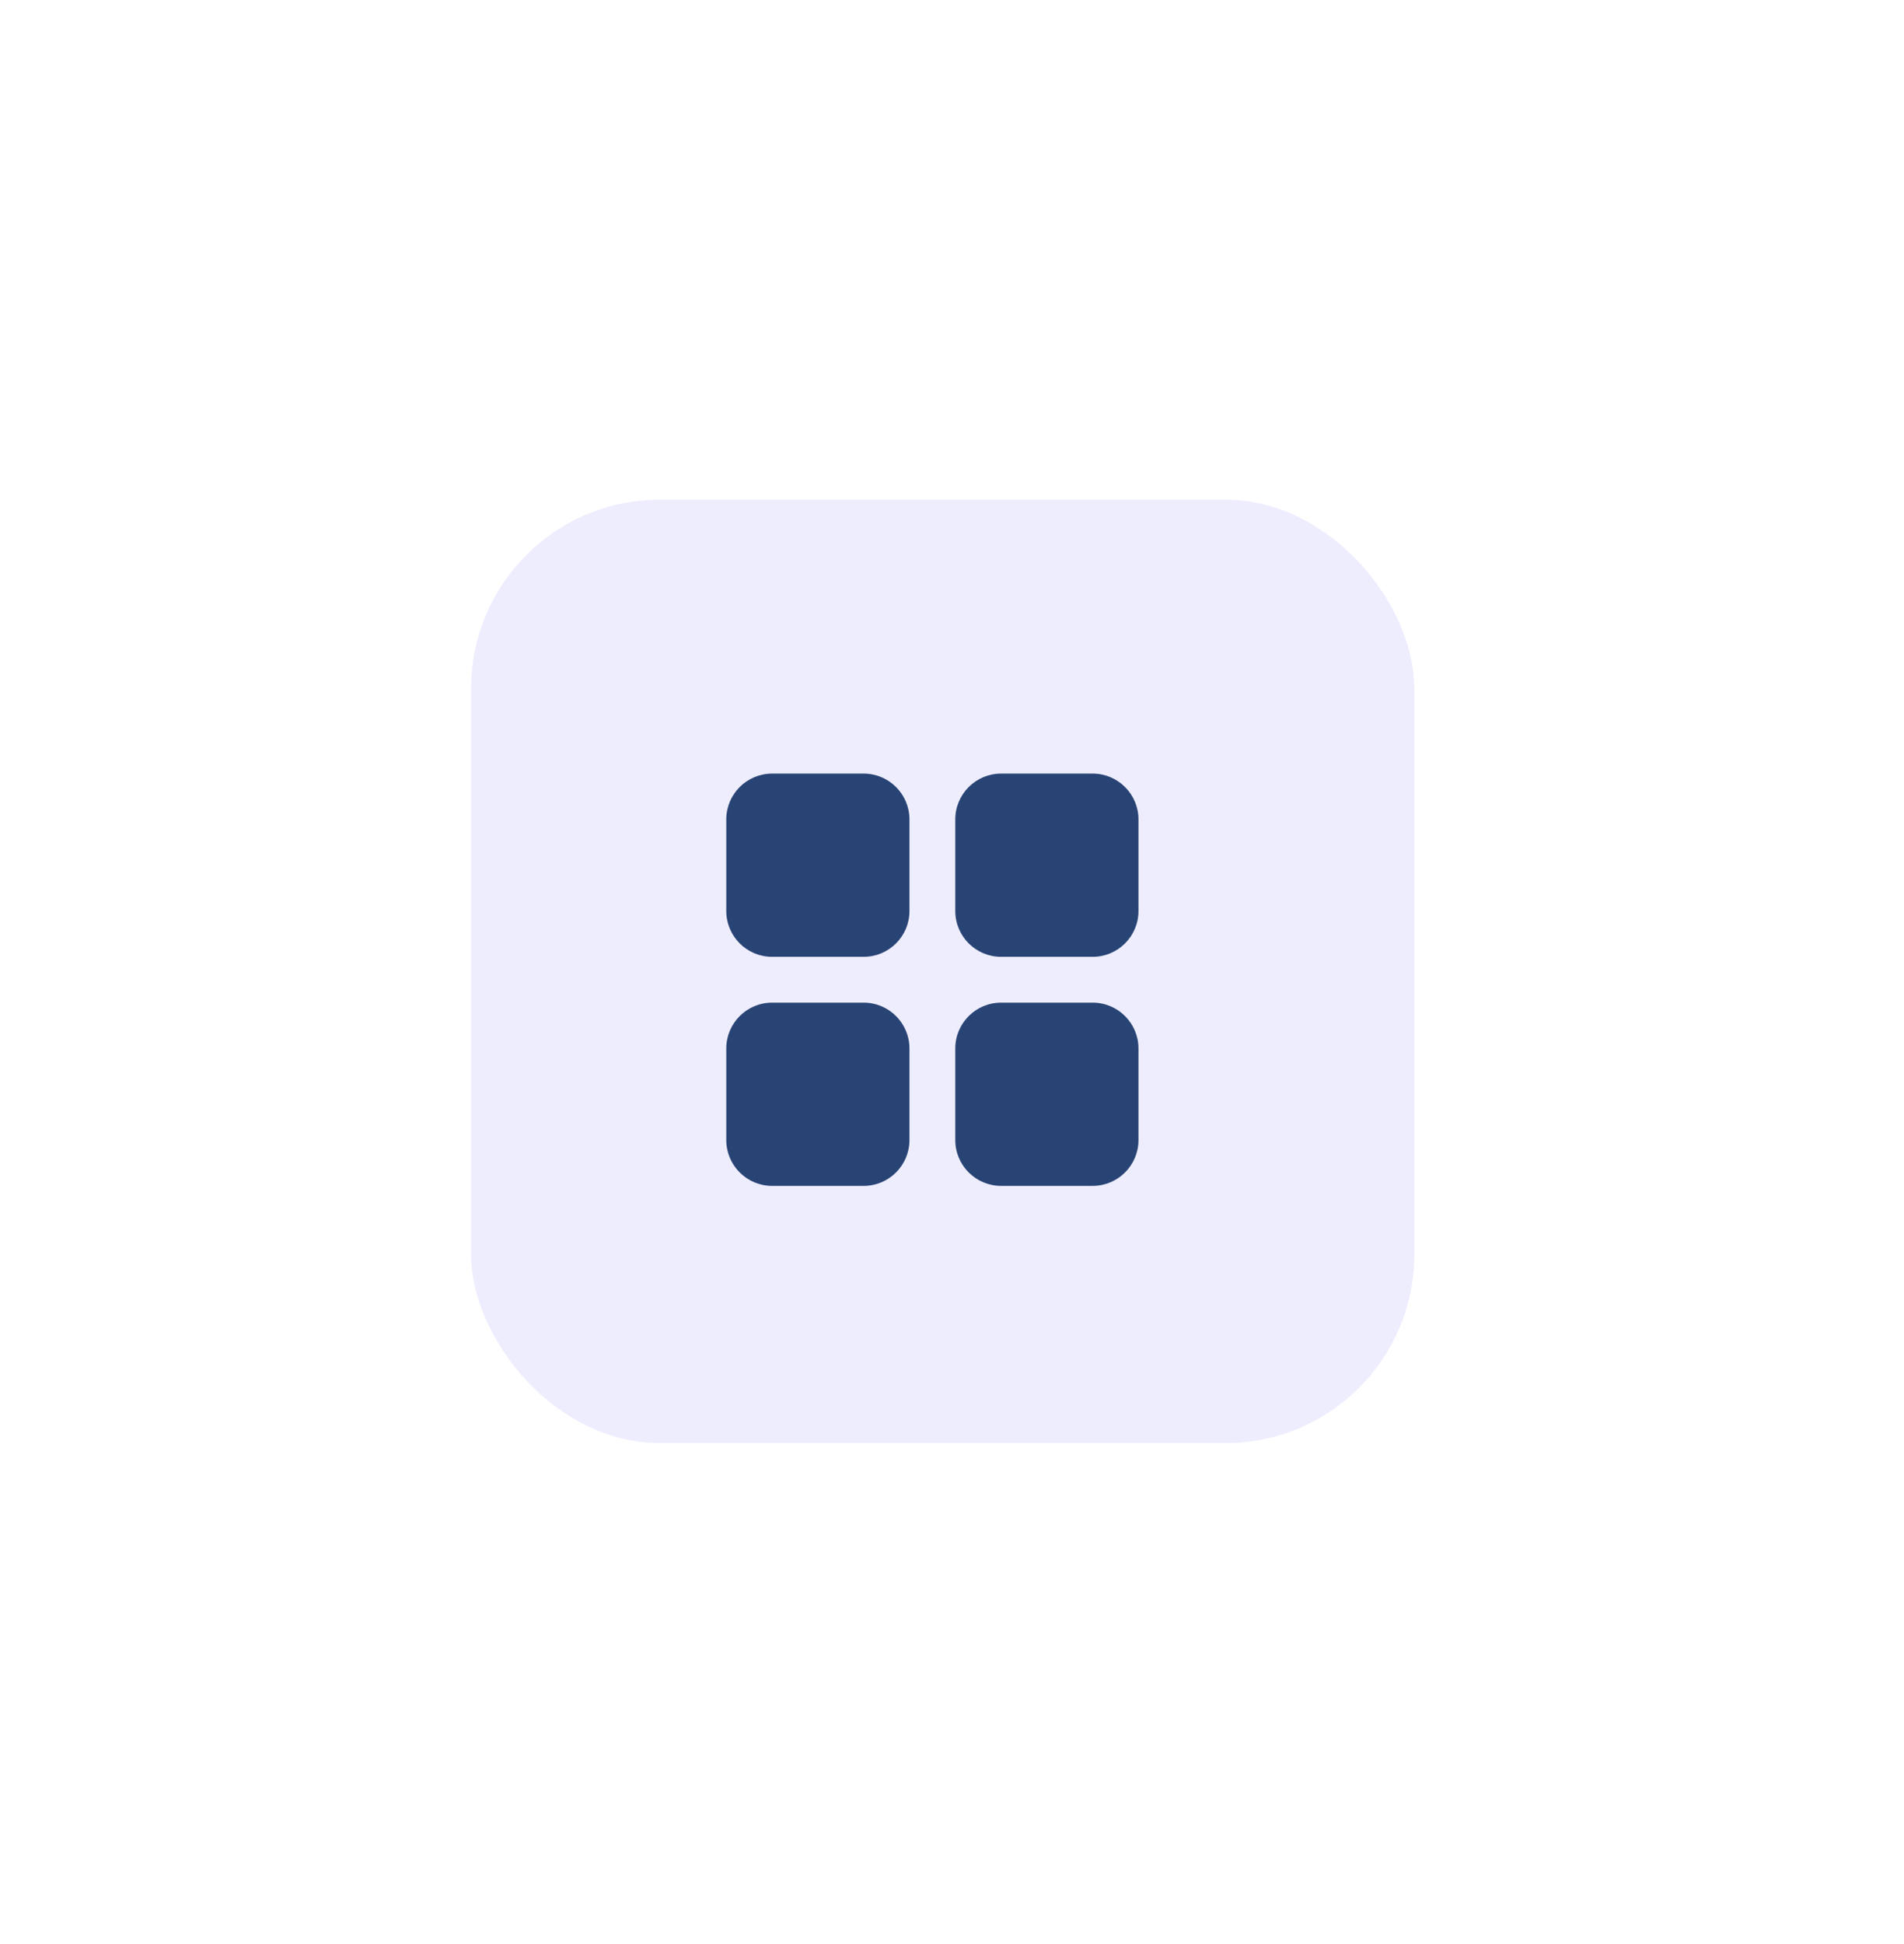 <svg width="97" height="99" viewBox="0 0 97 99" fill="none" xmlns="http://www.w3.org/2000/svg">
<g filter="url(#filter0_d_20677_19813)">
<rect x="24" y="23.049" width="48.052" height="48.052" rx="9.61" fill="#EEEDFE"/>
<path fill-rule="evenodd" clip-rule="evenodd" d="M39.333 37H44C45.287 37 46.333 38.047 46.333 39.333V44C46.333 45.287 45.287 46.333 44 46.333H39.333C38.047 46.333 37 45.287 37 44V39.333C37 38.047 38.047 37 39.333 37ZM51 37H55.667C56.953 37 58 38.047 58 39.333V44C58 45.287 56.953 46.333 55.667 46.333H51C49.713 46.333 48.667 45.287 48.667 44V39.333C48.667 38.047 49.713 37 51 37ZM44 48.667H39.333C38.047 48.667 37 49.713 37 51V55.667C37 56.953 38.047 58 39.333 58H44C45.287 58 46.333 56.953 46.333 55.667V51C46.333 49.713 45.287 48.667 44 48.667ZM51 48.667H55.667C56.953 48.667 58 49.713 58 51V55.667C58 56.953 56.953 58 55.667 58H51C49.713 58 48.667 56.953 48.667 55.667V51C48.667 49.713 49.713 48.667 51 48.667Z" fill="#284475"/>
<mask id="mask0_20677_19813" style="mask-type:alpha" maskUnits="userSpaceOnUse" x="37" y="37" width="21" height="21">
<path fill-rule="evenodd" clip-rule="evenodd" d="M39.333 37H44C45.287 37 46.333 38.047 46.333 39.333V44C46.333 45.287 45.287 46.333 44 46.333H39.333C38.047 46.333 37 45.287 37 44V39.333C37 38.047 38.047 37 39.333 37ZM51 37H55.667C56.953 37 58 38.047 58 39.333V44C58 45.287 56.953 46.333 55.667 46.333H51C49.713 46.333 48.667 45.287 48.667 44V39.333C48.667 38.047 49.713 37 51 37ZM44 48.667H39.333C38.047 48.667 37 49.713 37 51V55.667C37 56.953 38.047 58 39.333 58H44C45.287 58 46.333 56.953 46.333 55.667V51C46.333 49.713 45.287 48.667 44 48.667ZM51 48.667H55.667C56.953 48.667 58 49.713 58 51V55.667C58 56.953 56.953 58 55.667 58H51C49.713 58 48.667 56.953 48.667 55.667V51C48.667 49.713 49.713 48.667 51 48.667Z" fill="white"/>
</mask>
<g mask="url(#mask0_20677_19813)">
</g>
</g>
<defs>
<filter id="filter0_d_20677_19813" x="-0.627" y="0.825" width="97.305" height="97.305" filterUnits="userSpaceOnUse" color-interpolation-filters="sRGB">
<feFlood flood-opacity="0" result="BackgroundImageFix"/>
<feColorMatrix in="SourceAlpha" type="matrix" values="0 0 0 0 0 0 0 0 0 0 0 0 0 0 0 0 0 0 127 0" result="hardAlpha"/>
<feOffset dy="2.403"/>
<feGaussianBlur stdDeviation="12.313"/>
<feComposite in2="hardAlpha" operator="out"/>
<feColorMatrix type="matrix" values="0 0 0 0 0 0 0 0 0 0 0 0 0 0 0 0 0 0 0.05 0"/>
<feBlend mode="normal" in2="BackgroundImageFix" result="effect1_dropShadow_20677_19813"/>
<feBlend mode="normal" in="SourceGraphic" in2="effect1_dropShadow_20677_19813" result="shape"/>
</filter>
</defs>
</svg>
